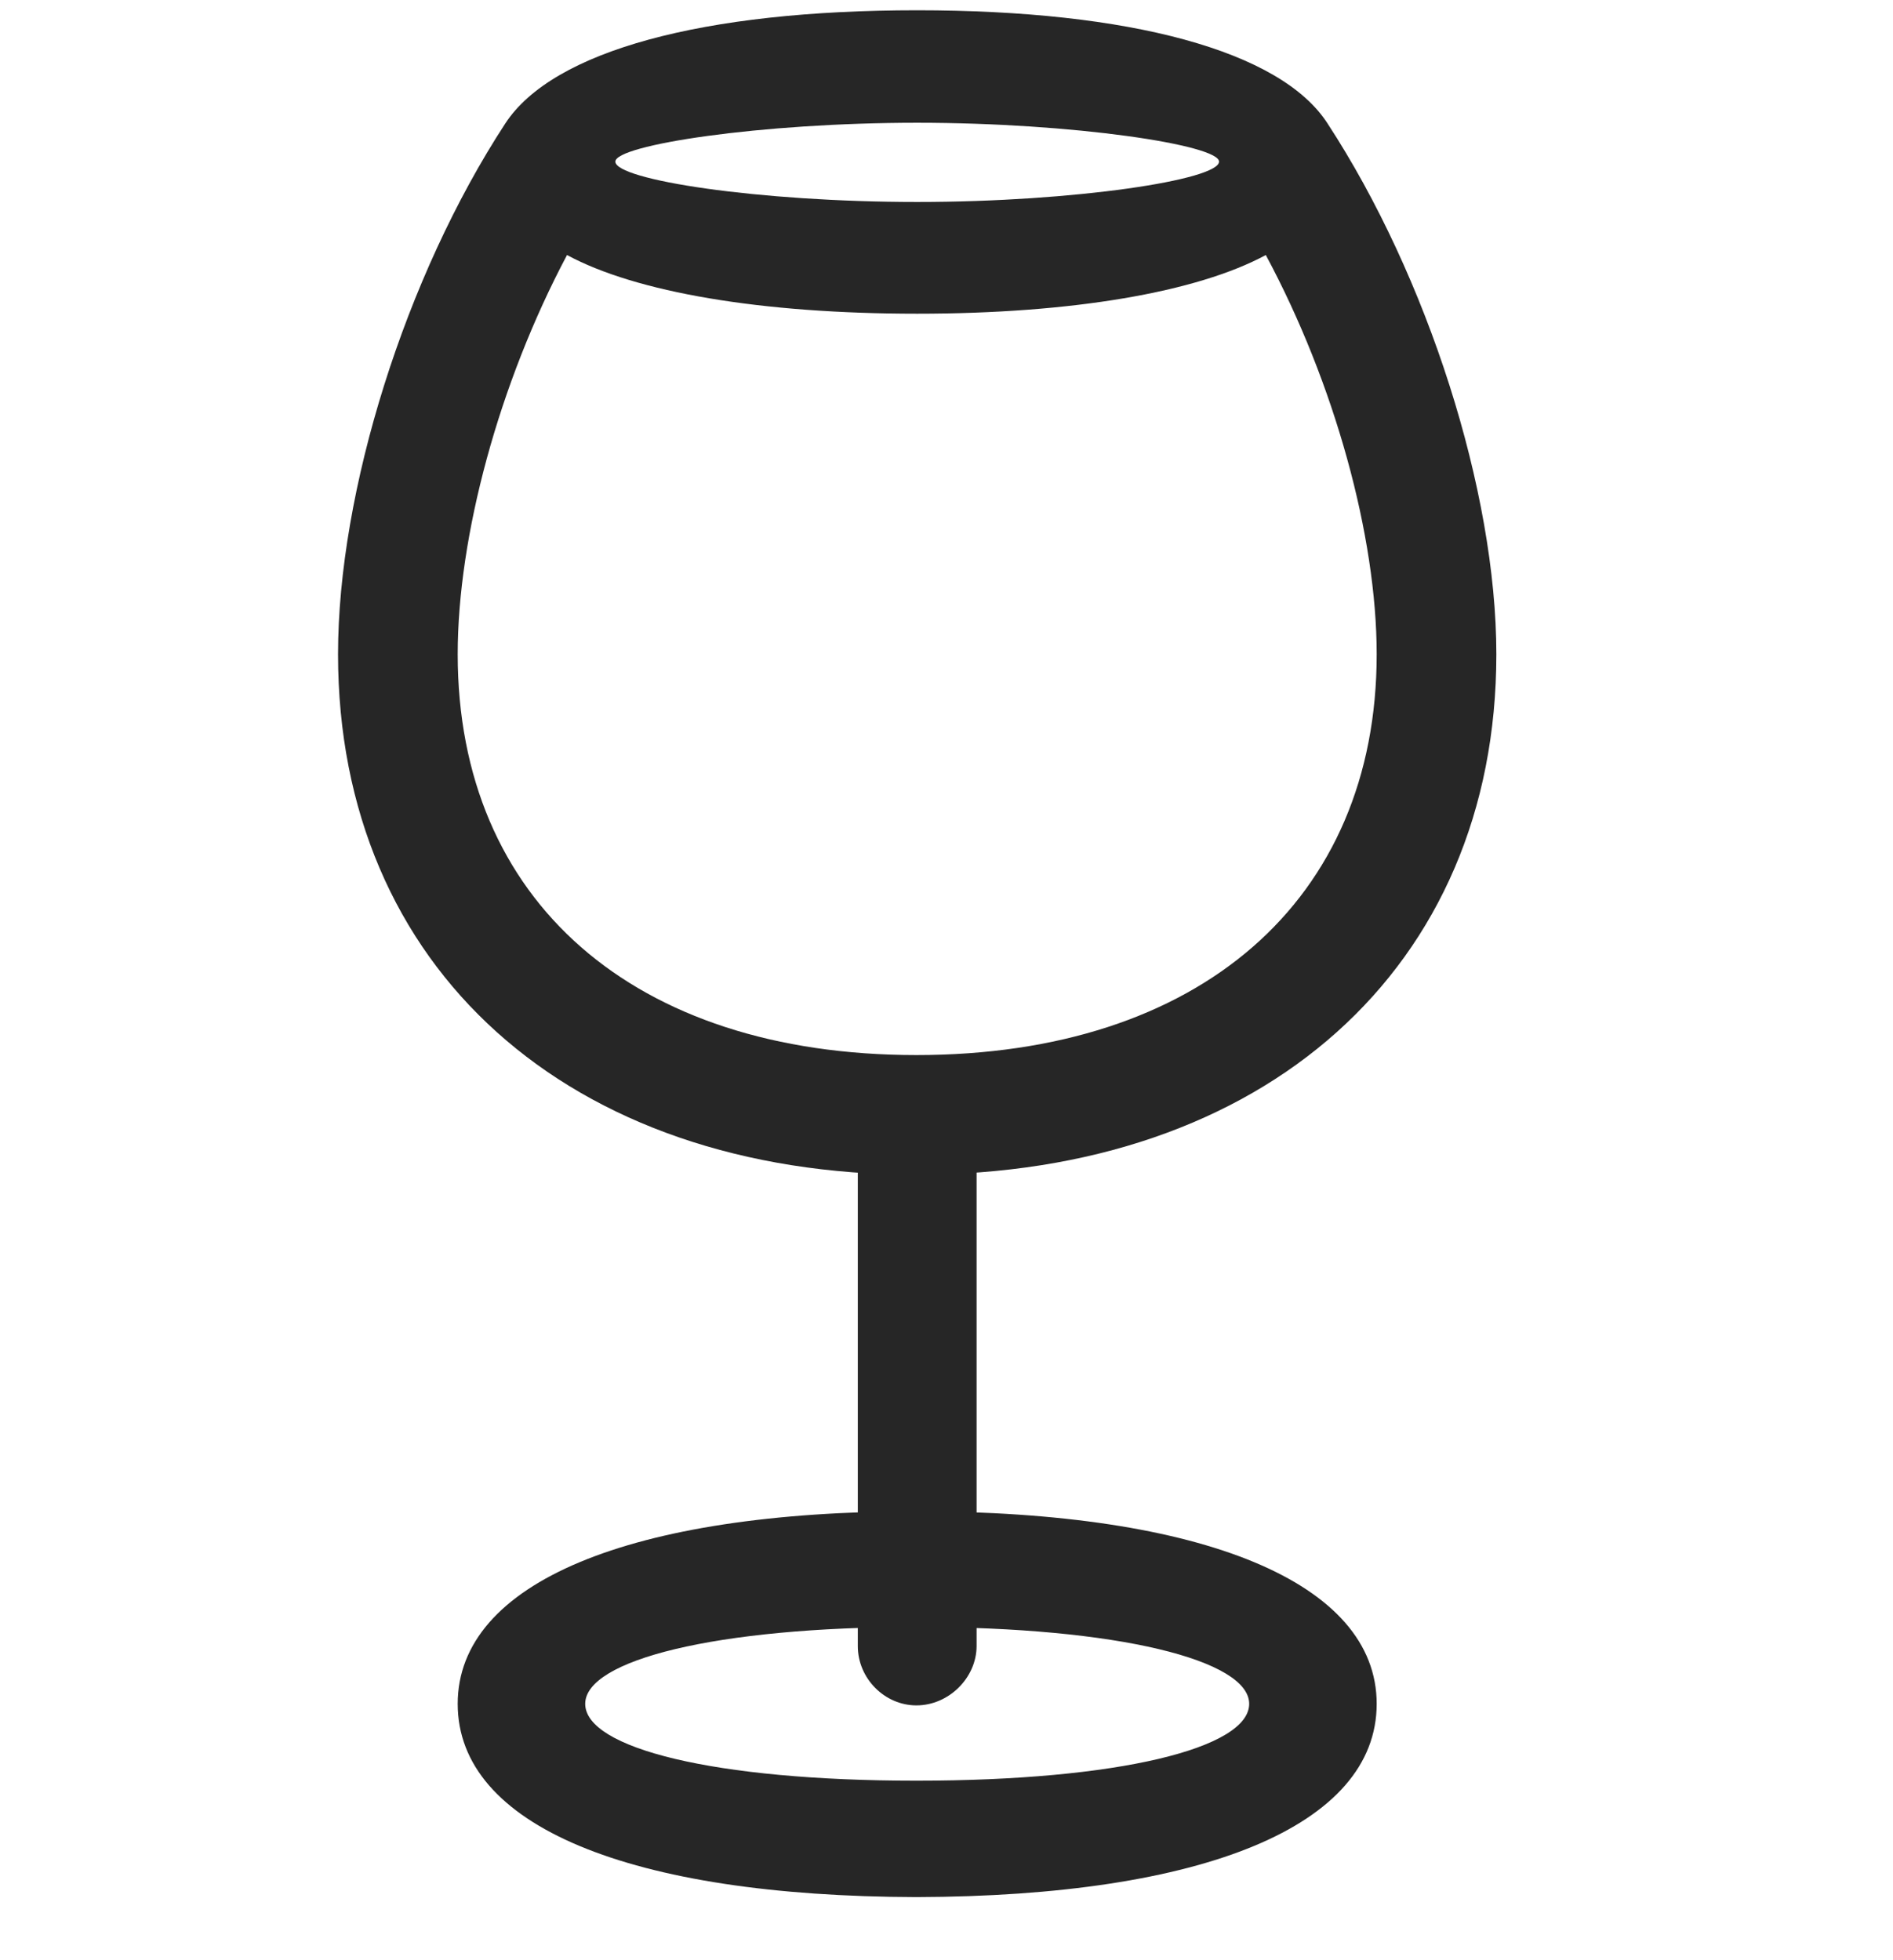 <svg width="28" height="29" viewBox="0 0 28 29" fill="currentColor" xmlns="http://www.w3.org/2000/svg">
<g clip-path="url(#clip0_2207_36904)">
<path d="M13.555 17.379C18.699 17.379 22.133 14.32 22.133 9.68C22.133 7.266 21.113 4.09 19.637 1.828C18.945 0.75 16.707 0.152 13.566 0.152C10.402 0.152 8.176 0.75 7.473 1.828C5.996 4.09 5 7.266 5 9.68C5 14.32 8.41 17.379 13.555 17.379ZM13.555 15.609C9.371 15.609 6.77 13.324 6.77 9.68C6.77 7.934 7.379 5.672 8.387 3.773C9.406 4.324 11.258 4.641 13.566 4.641C15.852 4.641 17.703 4.324 18.723 3.773C19.742 5.672 20.363 7.934 20.363 9.68C20.363 13.324 17.738 15.609 13.555 15.609ZM13.566 2.988C11.211 2.988 9.102 2.66 9.102 2.391C9.102 2.145 11.246 1.816 13.566 1.816C15.875 1.816 18.031 2.145 18.031 2.391C18.031 2.66 15.898 2.988 13.566 2.988ZM13.555 25.23C14.035 25.23 14.445 24.82 14.445 24.352V16.453H12.688V24.352C12.688 24.832 13.086 25.23 13.555 25.23ZM13.555 28.066C17.797 28.055 20.363 27.012 20.363 25.207C20.363 23.414 17.797 22.359 13.555 22.359C9.324 22.359 6.77 23.414 6.77 25.207C6.77 27.012 9.312 28.055 13.555 28.066ZM13.555 26.344C10.566 26.344 8.656 25.863 8.656 25.207C8.656 24.562 10.578 24.07 13.555 24.07C16.543 24.07 18.477 24.562 18.477 25.207C18.477 25.863 16.543 26.344 13.555 26.344Z" fill="currentColor" fill-opacity="0.85"/>
</g>
<defs>
<clipPath id="clip0_2207_36904">
<rect width="17.133" height="27.926" fill="currentColor" transform="translate(5 0.152)"/>
</clipPath>
</defs>
</svg>
